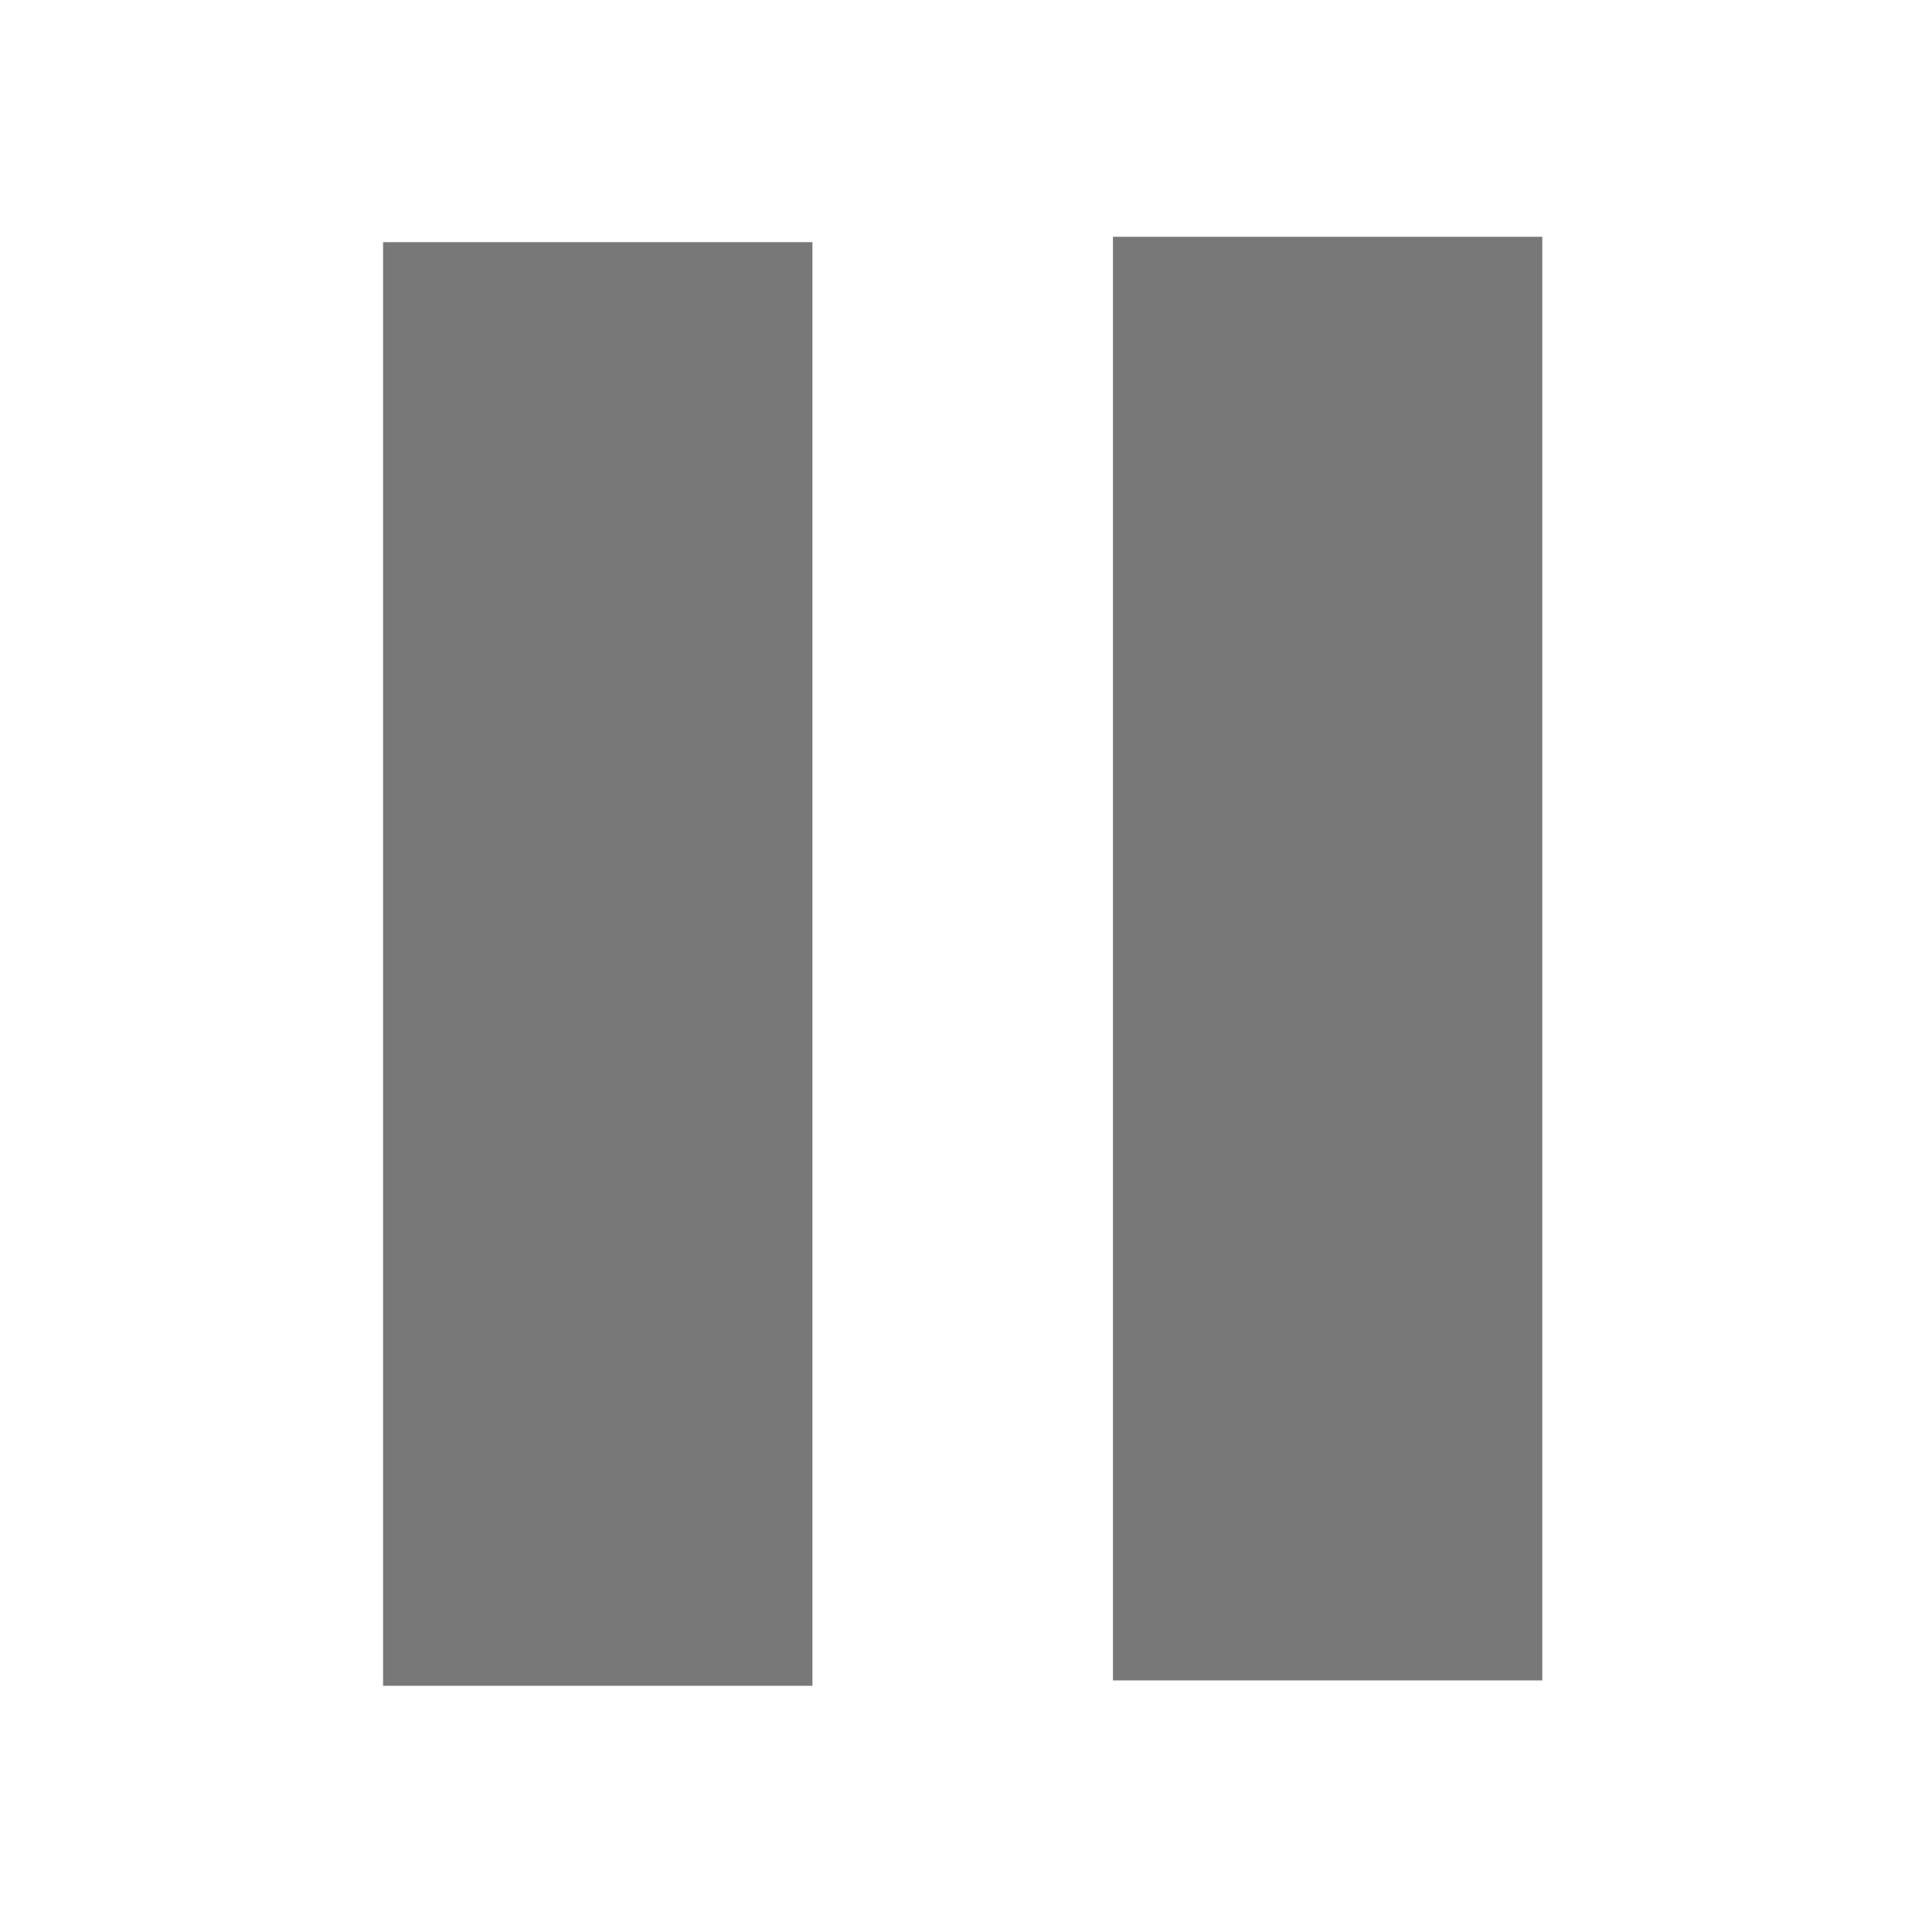 <svg xmlns="http://www.w3.org/2000/svg" viewBox="0 0 360 360"><rect x="207.384" y="44.122" width="80" height="269" fill="#787878"/><rect x="71.384" y="45.122" width="80" height="269" fill="#787878"/><rect width="360" height="360" fill="none"/></svg>
